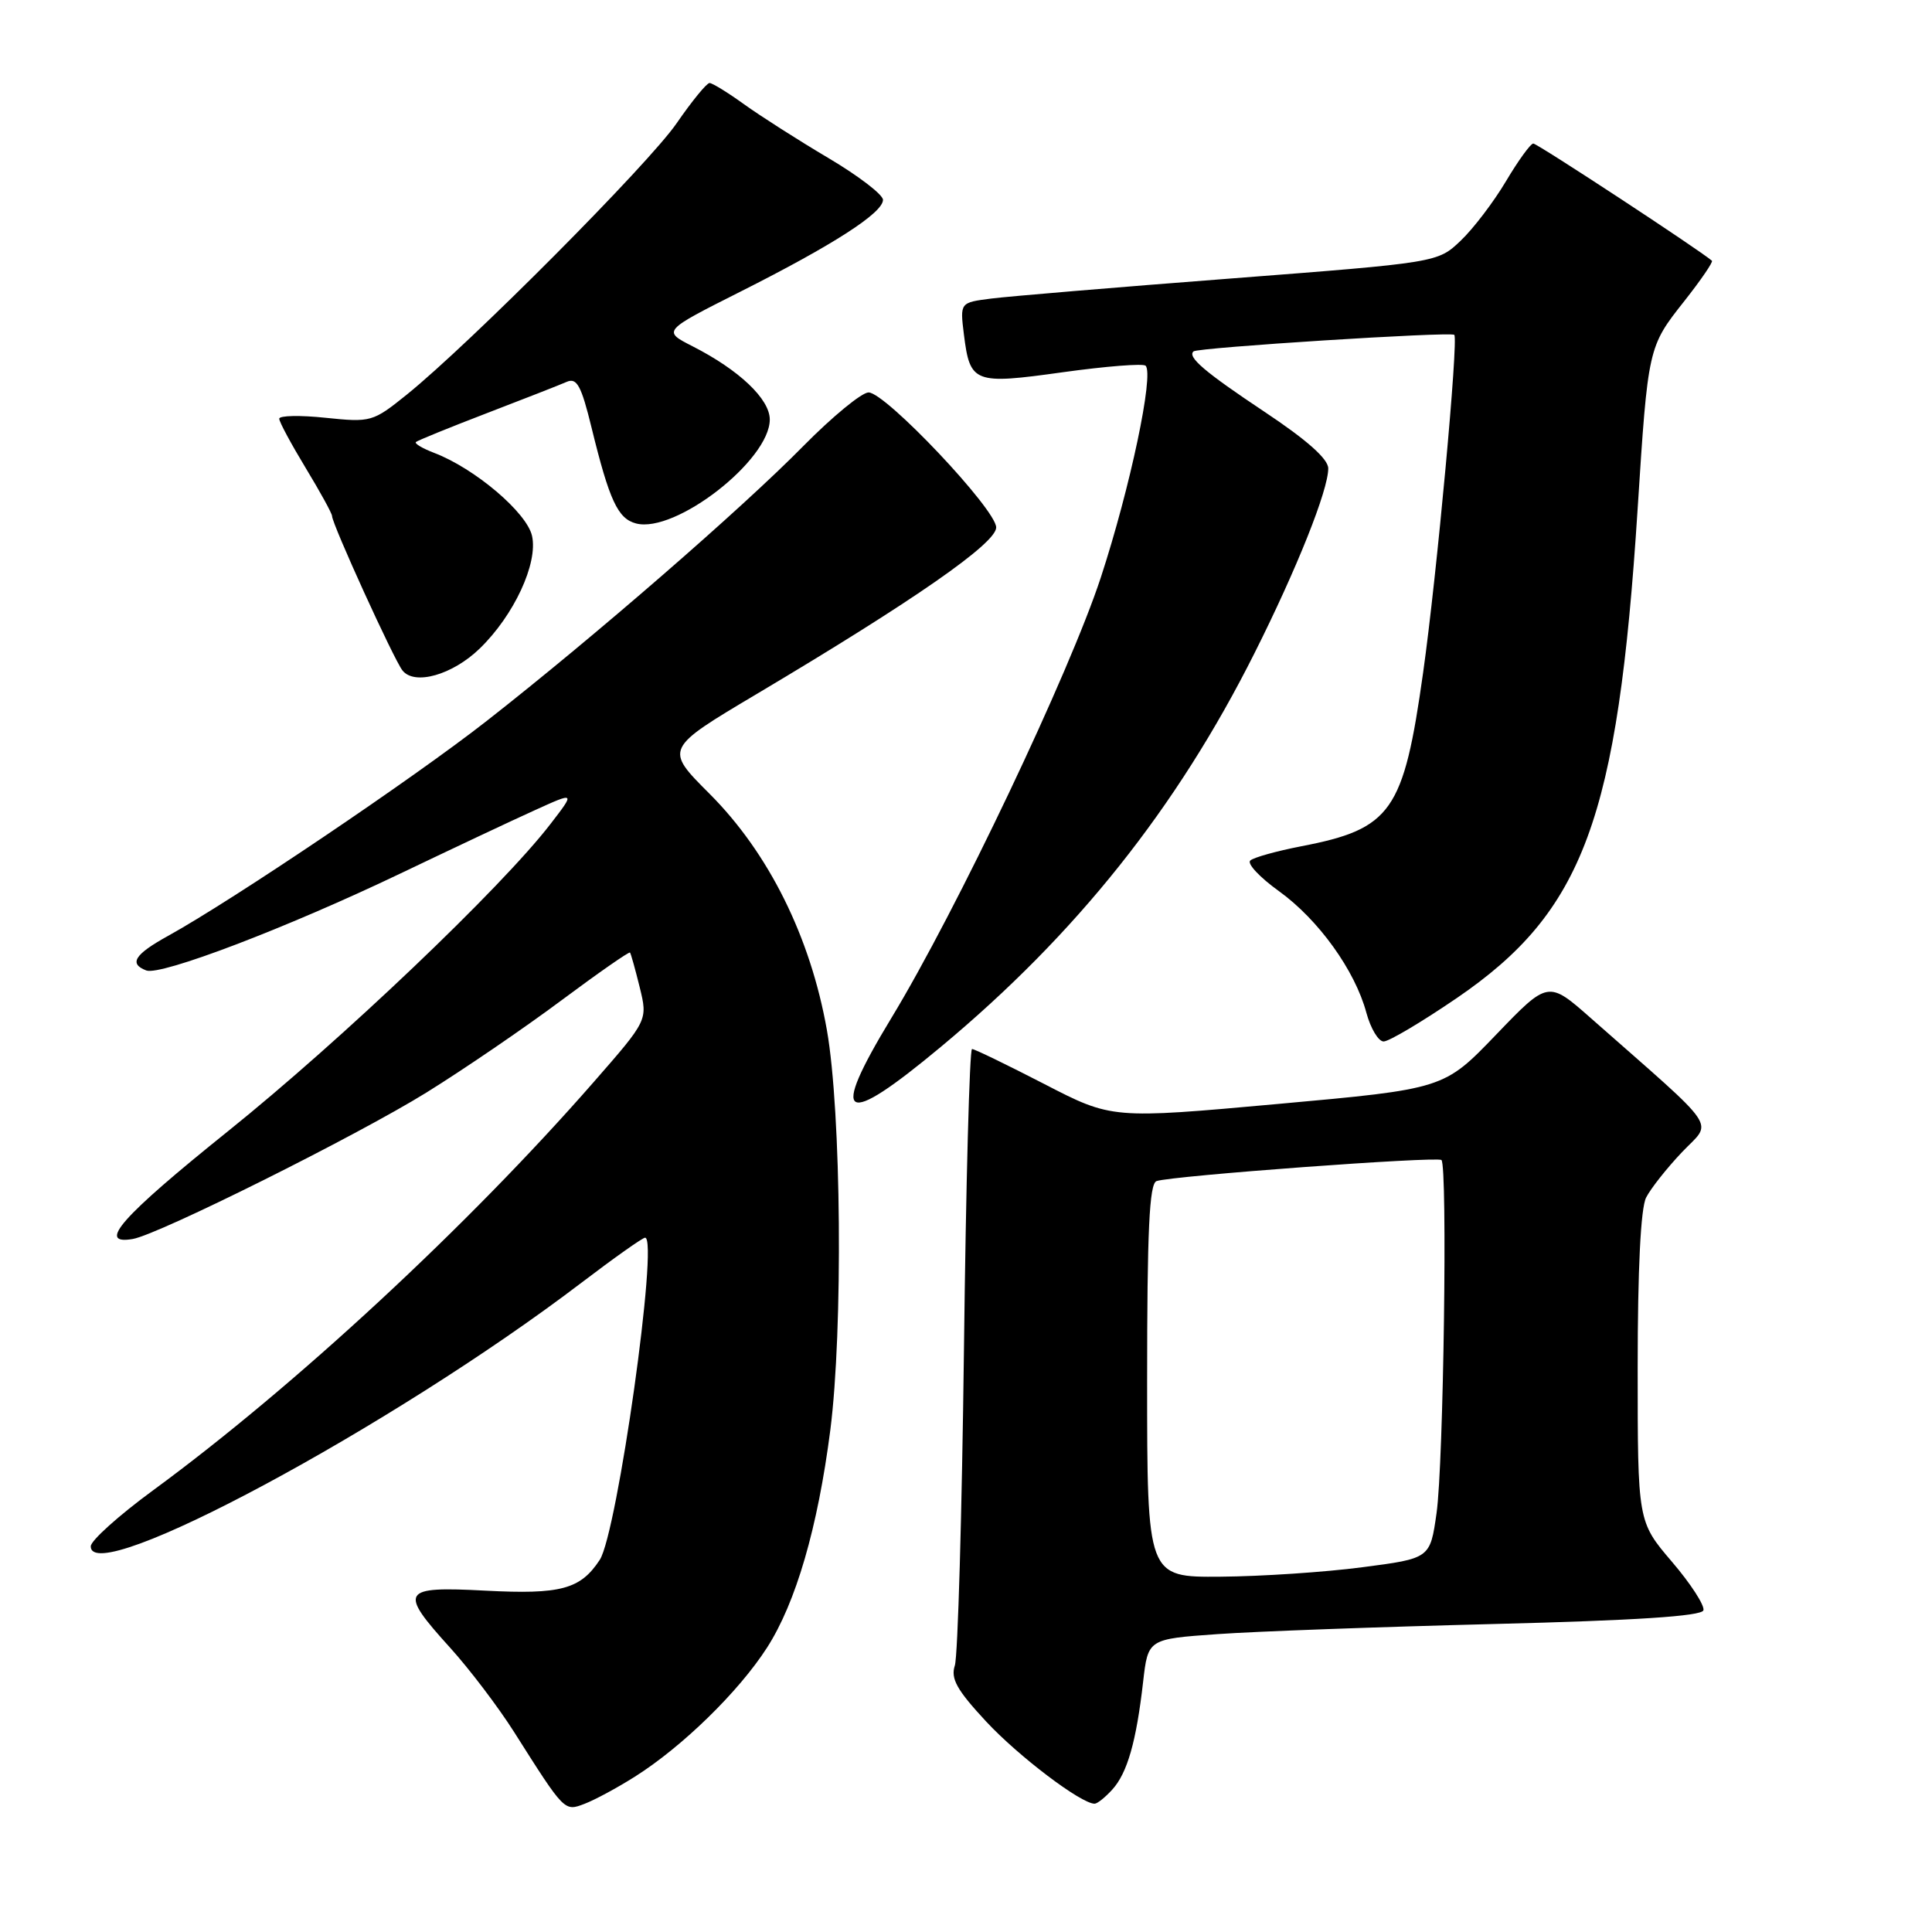 <?xml version="1.0" encoding="UTF-8" standalone="no"?>
<!DOCTYPE svg PUBLIC "-//W3C//DTD SVG 1.1//EN" "http://www.w3.org/Graphics/SVG/1.1/DTD/svg11.dtd" >
<svg xmlns="http://www.w3.org/2000/svg" xmlns:xlink="http://www.w3.org/1999/xlink" version="1.1" viewBox="0 0 256 256">
 <g >
 <path fill="currentColor"
d=" M 84.12 235.42 C 90.41 231.45 97.88 224.16 101.63 218.33 C 105.46 212.38 108.36 202.41 110.02 189.50 C 111.72 176.20 111.48 147.32 109.57 136.50 C 107.39 124.16 101.86 113.02 94.01 105.17 C 88.06 99.22 88.06 99.22 100.28 91.95 C 121.12 79.56 132.00 71.99 132.00 69.89 C 132.00 67.51 117.34 52.00 115.09 52.00 C 114.19 52.00 110.31 55.19 106.47 59.08 C 98.29 67.40 78.66 84.44 64.50 95.52 C 54.77 103.14 30.80 119.30 22.25 124.02 C 17.82 126.47 17.05 127.70 19.38 128.59 C 21.29 129.32 37.99 122.95 53.00 115.77 C 59.88 112.48 67.91 108.69 70.86 107.36 C 76.23 104.92 76.23 104.92 72.92 109.21 C 66.40 117.67 45.22 137.83 30.20 149.90 C 16.08 161.24 12.74 165.01 17.60 164.17 C 21.03 163.58 47.31 150.47 56.50 144.77 C 61.45 141.70 69.50 136.20 74.38 132.56 C 79.27 128.92 83.37 126.06 83.48 126.22 C 83.60 126.37 84.18 128.45 84.77 130.84 C 85.83 135.18 85.83 135.18 78.70 143.34 C 62.04 162.41 38.98 183.77 20.25 197.50 C 15.75 200.80 12.05 204.12 12.03 204.88 C 11.90 210.57 51.97 189.06 77.03 169.98 C 81.35 166.69 85.15 164.00 85.48 164.00 C 87.31 164.00 81.79 203.14 79.47 206.69 C 76.91 210.59 74.31 211.29 64.33 210.77 C 53.14 210.18 52.78 210.76 59.66 218.35 C 62.22 221.18 66.03 226.20 68.12 229.50 C 74.85 240.12 74.77 240.04 77.47 239.01 C 78.81 238.50 81.80 236.89 84.12 235.42 Z  M 147.39 237.12 C 149.38 234.93 150.57 230.75 151.47 222.84 C 152.12 217.18 152.12 217.18 161.31 216.53 C 166.36 216.17 182.84 215.57 197.92 215.19 C 216.73 214.72 225.45 214.15 225.71 213.38 C 225.91 212.76 224.04 209.86 221.54 206.94 C 217.00 201.62 217.00 201.62 217.00 181.24 C 217.00 168.19 217.40 160.08 218.12 158.68 C 218.73 157.48 220.87 154.78 222.87 152.67 C 226.93 148.39 228.20 150.25 210.82 134.93 C 205.14 129.92 205.14 129.92 198.23 137.11 C 191.33 144.29 191.33 144.29 169.33 146.28 C 147.34 148.27 147.34 148.27 138.36 143.63 C 133.43 141.09 129.13 139.00 128.80 139.00 C 128.47 139.00 127.99 156.89 127.73 178.75 C 127.46 200.61 126.92 219.48 126.52 220.69 C 125.95 222.43 126.78 223.92 130.65 228.09 C 134.93 232.70 143.24 239.00 145.04 239.00 C 145.40 239.00 146.46 238.15 147.39 237.12 Z  M 124.71 138.68 C 142.63 123.76 155.94 107.05 166.23 86.54 C 171.83 75.39 176.00 64.95 176.00 62.07 C 176.00 60.81 173.17 58.30 167.53 54.55 C 159.63 49.29 157.30 47.30 158.15 46.56 C 158.74 46.05 192.25 43.92 192.70 44.37 C 193.27 44.94 190.39 76.23 188.57 89.13 C 185.98 107.56 184.39 109.83 172.40 112.14 C 169.16 112.77 166.13 113.61 165.67 114.02 C 165.21 114.43 166.92 116.25 169.45 118.07 C 174.69 121.84 179.54 128.57 181.05 134.19 C 181.62 136.29 182.65 138.00 183.34 138.00 C 184.04 138.00 188.40 135.41 193.03 132.25 C 209.84 120.77 214.35 108.57 216.99 67.50 C 218.37 46.00 218.38 45.97 223.17 39.91 C 225.37 37.12 227.02 34.71 226.84 34.55 C 225.21 33.13 203.68 19.00 203.17 19.02 C 202.80 19.03 201.17 21.29 199.54 24.03 C 197.91 26.77 195.21 30.32 193.54 31.90 C 190.50 34.79 190.50 34.79 163.00 36.91 C 147.88 38.07 133.63 39.27 131.35 39.56 C 127.20 40.09 127.20 40.09 127.72 44.30 C 128.53 50.78 129.04 50.97 140.85 49.32 C 146.55 48.53 151.47 48.14 151.80 48.46 C 152.93 49.60 149.75 64.65 145.87 76.50 C 141.73 89.13 126.74 120.67 118.10 134.91 C 109.82 148.56 111.62 149.59 124.71 138.68 Z  M 63.57 85.93 C 68.10 81.54 71.30 74.66 70.50 71.02 C 69.82 67.92 62.91 62.06 57.53 60.01 C 55.99 59.42 54.90 58.78 55.11 58.57 C 55.33 58.37 59.55 56.65 64.50 54.75 C 69.45 52.85 74.23 50.98 75.11 50.59 C 76.44 50.02 77.03 51.12 78.39 56.69 C 80.75 66.33 81.87 68.73 84.28 69.36 C 89.48 70.72 102.00 60.98 102.00 55.59 C 102.00 52.88 97.95 49.03 91.76 45.88 C 87.78 43.85 87.78 43.85 98.14 38.63 C 110.41 32.45 117.00 28.21 117.00 26.48 C 117.00 25.79 113.74 23.29 109.75 20.93 C 105.76 18.57 100.74 15.36 98.60 13.82 C 96.45 12.27 94.39 11.00 94.02 11.00 C 93.64 11.00 91.68 13.40 89.66 16.33 C 85.93 21.75 62.27 45.53 53.90 52.29 C 49.40 55.91 49.15 55.98 43.15 55.36 C 39.77 55.00 37.00 55.06 37.00 55.48 C 37.00 55.90 38.58 58.83 40.50 62.00 C 42.42 65.17 44.00 68.04 44.00 68.38 C 44.00 69.43 52.20 87.42 53.33 88.84 C 54.93 90.86 59.96 89.43 63.57 85.93 Z  M 152.00 182.97 C 152.00 163.04 152.29 156.83 153.25 156.50 C 155.25 155.80 190.45 153.20 191.00 153.71 C 191.82 154.48 191.28 194.02 190.35 200.50 C 189.50 206.50 189.50 206.50 180.50 207.67 C 175.55 208.32 167.11 208.88 161.75 208.92 C 152.00 209.00 152.00 209.00 152.00 182.97 Z "/>
</g>
</svg>